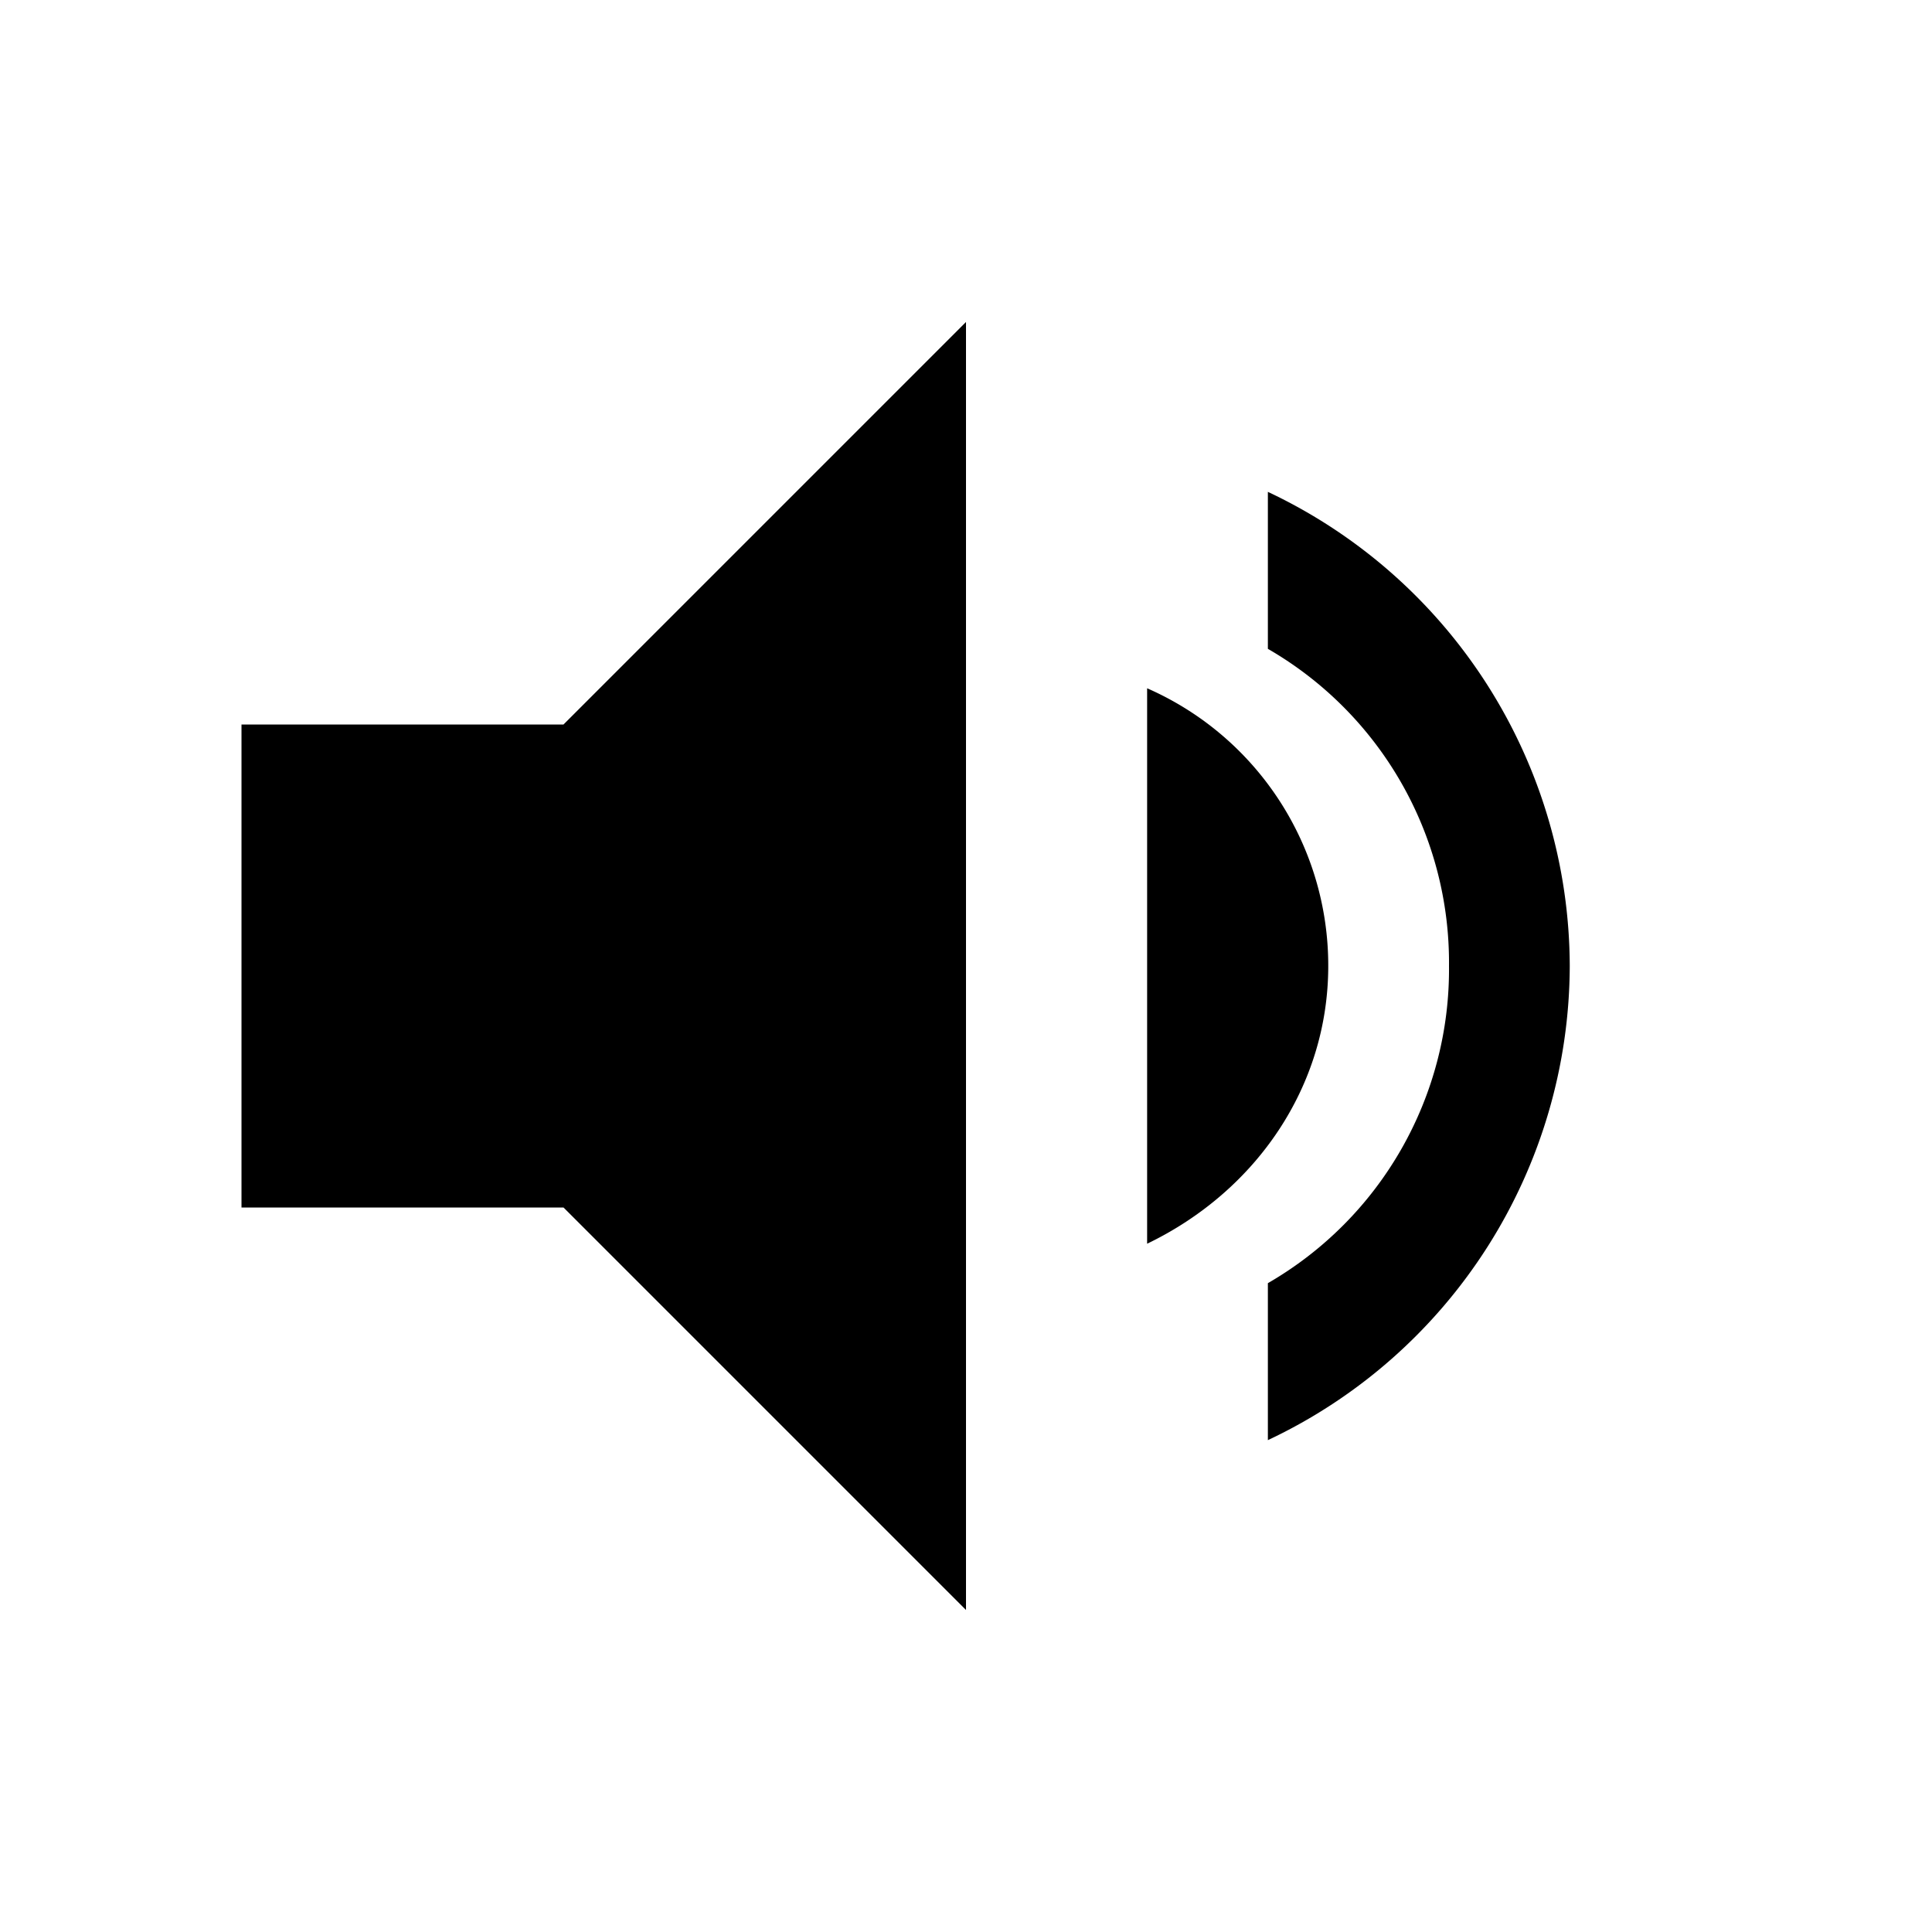<svg xmlns="http://www.w3.org/2000/svg" viewBox="0 0 24 24">
    <path d="M3 9v6h4l5 5V4L7 9H3Z"/>
    <path d="M16.5 12c0 1.5-.9 2.8-2.25 3.45V8.55A3.76 3.76 0 0 1 16.5 12Z"/>
    <path d="M19.5 12a6.53 6.53 0 0 1-3.75 5.89v-1.95A4.5 4.5 0 0 0 18 12a4.5 4.5 0 0 0-2.25-3.94V6.11A6.53 6.53 0 0 1 19.5 12Z"/>
</svg>
